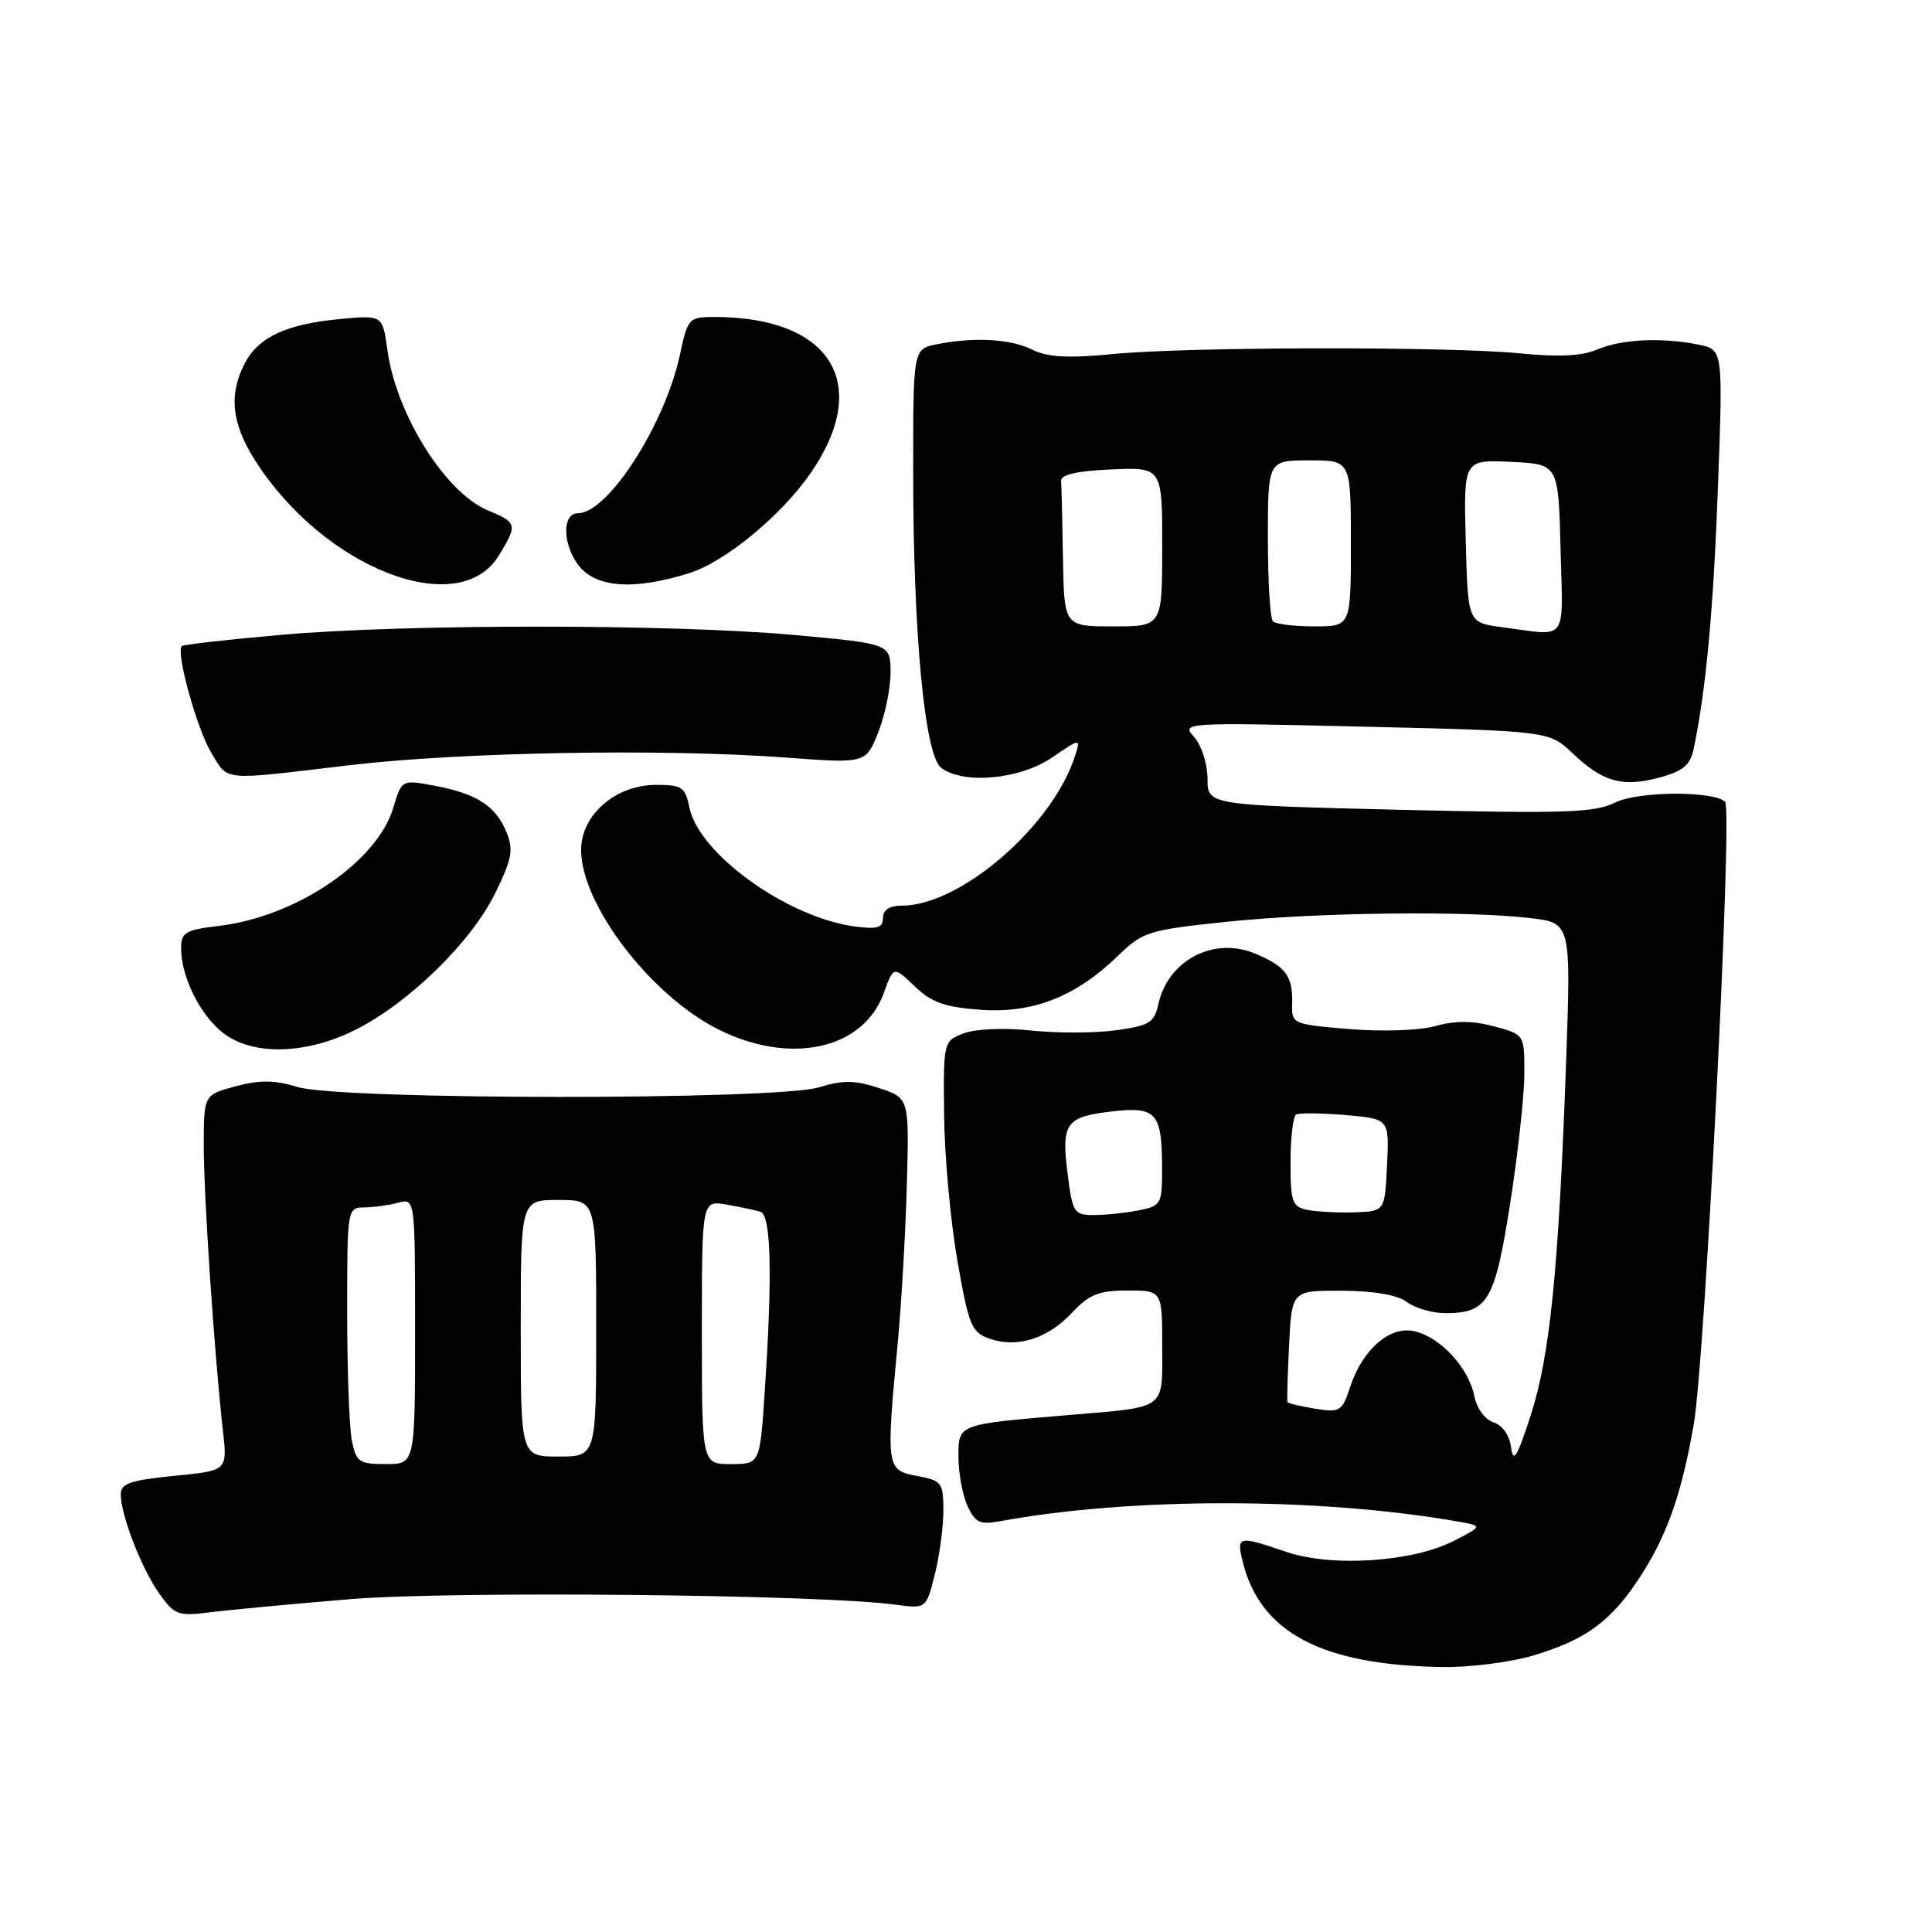 <?xml version="1.0" encoding="UTF-8" standalone="no"?>
<!DOCTYPE svg PUBLIC "-//W3C//DTD SVG 1.1//EN" "http://www.w3.org/Graphics/SVG/1.1/DTD/svg11.dtd" >
<svg xmlns="http://www.w3.org/2000/svg" xmlns:xlink="http://www.w3.org/1999/xlink" version="1.1" viewBox="0 0 256 256">
 <g >
 <path fill="currentColor"
d=" M 203.07 219.39 C 209.87 217.37 213.23 215.00 216.83 209.68 C 220.75 203.89 222.75 198.36 224.43 188.74 C 225.93 180.09 229.60 107.27 228.59 106.25 C 227.11 104.77 217.04 104.83 214.02 106.34 C 211.31 107.69 207.40 107.82 185.44 107.30 C 160.00 106.68 160.00 106.68 160.00 103.17 C 160.00 101.24 159.21 98.77 158.25 97.68 C 156.51 95.73 156.67 95.72 180.88 96.29 C 205.27 96.87 205.27 96.87 208.38 99.82 C 212.40 103.63 214.98 104.35 219.88 103.03 C 223.01 102.19 223.97 101.39 224.42 99.23 C 226.06 91.41 227.05 80.70 227.64 64.41 C 228.31 46.31 228.31 46.31 225.03 45.66 C 220.13 44.68 214.86 44.94 211.62 46.32 C 209.64 47.17 206.49 47.33 201.62 46.84 C 192.20 45.89 157.60 45.94 147.50 46.91 C 141.53 47.49 138.82 47.34 136.80 46.34 C 133.89 44.90 129.12 44.63 124.12 45.62 C 121.00 46.25 121.00 46.25 121.00 62.38 C 121.00 84.01 122.52 100.10 124.72 101.75 C 127.67 103.97 135.12 103.28 139.37 100.40 C 143.20 97.79 143.20 97.79 142.45 100.15 C 139.52 109.40 127.28 120.00 119.53 120.00 C 117.86 120.00 117.00 120.55 117.00 121.63 C 117.00 122.94 116.26 123.16 113.25 122.76 C 104.27 121.55 92.57 113.11 91.34 106.97 C 90.81 104.30 90.36 104.00 86.95 104.00 C 81.57 104.00 77.00 107.97 77.00 112.63 C 77.00 119.86 86.26 131.96 95.22 136.42 C 104.78 141.18 114.41 139.05 117.11 131.57 C 118.40 128.01 118.40 128.01 121.20 130.69 C 123.43 132.83 125.20 133.46 129.94 133.80 C 136.88 134.30 142.58 132.06 148.18 126.61 C 151.43 123.46 152.19 123.22 162.56 122.14 C 174.53 120.89 194.44 120.65 202.84 121.66 C 208.17 122.30 208.17 122.30 207.51 140.90 C 206.53 168.25 205.38 179.64 202.84 187.50 C 201.04 193.07 200.50 193.95 200.23 191.80 C 200.02 190.18 199.08 188.84 197.90 188.47 C 196.75 188.10 195.67 186.62 195.34 184.93 C 194.60 181.26 190.95 177.28 187.53 176.42 C 184.24 175.59 180.58 178.71 178.91 183.76 C 177.84 187.02 177.56 187.19 174.26 186.66 C 172.33 186.34 170.68 185.95 170.60 185.79 C 170.52 185.63 170.61 182.24 170.81 178.25 C 171.16 171.00 171.16 171.00 177.83 171.03 C 182.10 171.05 185.20 171.59 186.44 172.53 C 187.51 173.34 189.79 174.00 191.50 174.00 C 197.15 174.00 198.08 172.42 200.11 159.42 C 201.13 152.86 201.98 145.15 201.98 142.29 C 202.00 137.08 202.00 137.08 197.98 136.00 C 195.17 135.24 192.85 135.23 190.23 135.95 C 188.10 136.55 183.21 136.72 178.82 136.36 C 171.26 135.73 171.14 135.68 171.22 133.01 C 171.32 129.34 170.38 128.05 166.30 126.35 C 160.83 124.07 154.77 127.23 153.49 133.04 C 152.95 135.51 152.31 135.91 147.85 136.52 C 145.08 136.90 140.03 136.91 136.62 136.55 C 133.04 136.17 129.28 136.32 127.71 136.92 C 125.01 137.95 125.00 137.98 125.10 147.73 C 125.15 153.10 125.94 161.77 126.85 166.98 C 128.36 175.64 128.73 176.55 131.11 177.38 C 134.78 178.66 138.84 177.38 142.05 173.94 C 144.33 171.51 145.60 171.00 149.40 171.00 C 154.00 171.00 154.00 171.00 154.00 178.42 C 154.00 186.93 154.75 186.39 141.50 187.51 C 126.83 188.75 127.00 188.68 127.00 193.04 C 127.00 195.17 127.54 198.09 128.19 199.53 C 129.21 201.75 129.85 202.06 132.44 201.58 C 149.73 198.39 174.59 198.39 193.00 201.58 C 196.50 202.19 196.50 202.19 192.67 204.16 C 187.19 206.98 176.47 207.69 170.44 205.63 C 164.12 203.48 163.85 203.53 164.62 206.75 C 166.89 216.28 175.01 220.62 191.07 220.89 C 194.68 220.95 200.08 220.27 203.07 219.39 Z  M 46.50 211.89 C 59.93 210.79 108.80 211.28 118.61 212.62 C 122.72 213.18 122.72 213.18 123.86 208.65 C 124.49 206.15 125.00 202.34 125.00 200.17 C 125.00 196.45 124.80 196.18 121.50 195.57 C 117.44 194.81 117.39 194.46 118.95 178.00 C 119.44 172.78 119.99 163.33 120.16 157.00 C 120.48 145.50 120.48 145.50 116.49 144.18 C 113.29 143.12 111.71 143.10 108.50 144.08 C 102.89 145.79 45.09 145.76 39.46 144.04 C 36.38 143.10 34.43 143.08 31.21 143.94 C 27.00 145.08 27.00 145.08 27.00 151.89 C 27.00 158.62 28.41 179.59 29.55 189.68 C 30.13 194.87 30.13 194.87 23.06 195.56 C 17.28 196.13 16.00 196.57 16.00 198.00 C 16.00 200.77 18.76 207.85 21.12 211.18 C 23.14 214.01 23.61 214.18 27.90 213.63 C 30.43 213.31 38.80 212.53 46.50 211.89 Z  M 47.20 136.40 C 54.27 132.82 62.47 124.78 65.61 118.36 C 67.86 113.76 68.07 112.59 67.09 110.22 C 65.66 106.77 63.14 105.15 57.56 104.11 C 53.23 103.30 53.23 103.30 52.11 107.04 C 49.95 114.22 39.25 121.47 29.00 122.69 C 24.56 123.21 24.00 123.55 24.00 125.67 C 24.00 129.41 26.49 134.46 29.51 136.83 C 33.46 139.93 40.57 139.76 47.20 136.40 Z  M 46.15 101.41 C 60.98 99.65 87.86 99.17 104.11 100.38 C 114.71 101.17 114.71 101.17 116.36 97.07 C 117.26 94.81 118.00 91.24 118.00 89.13 C 118.00 85.30 118.00 85.30 105.25 84.14 C 89.08 82.68 53.88 82.66 37.27 84.12 C 30.25 84.73 24.32 85.41 24.09 85.61 C 23.26 86.37 26.10 96.63 28.01 99.77 C 30.30 103.54 29.15 103.44 46.15 101.41 Z  M 66.09 73.62 C 68.61 69.49 68.55 69.26 64.63 67.62 C 59.00 65.27 52.49 54.87 51.33 46.38 C 50.69 41.75 50.69 41.75 45.10 42.27 C 37.97 42.93 34.22 44.67 32.43 48.15 C 30.28 52.30 30.69 56.13 33.83 61.05 C 42.91 75.30 60.81 82.28 66.09 73.62 Z  M 91.34 75.94 C 96.11 74.43 103.55 68.30 107.43 62.66 C 115.58 50.84 110.11 42.00 94.64 42.00 C 91.28 42.00 91.13 42.16 90.09 47.02 C 88.11 56.26 80.56 68.00 76.60 68.00 C 74.54 68.00 74.49 71.83 76.51 74.71 C 78.73 77.87 83.84 78.30 91.34 75.94 Z  M 141.45 155.42 C 140.62 148.77 141.22 147.96 147.52 147.25 C 153.19 146.61 153.96 147.49 153.98 154.62 C 154.00 159.57 153.89 159.77 150.88 160.38 C 149.16 160.72 146.49 161.00 144.95 161.00 C 142.29 161.00 142.11 160.70 141.45 155.42 Z  M 173.25 160.32 C 171.22 159.91 171.00 159.28 171.00 153.99 C 171.00 150.76 171.34 147.92 171.75 147.68 C 172.16 147.45 175.11 147.48 178.29 147.75 C 184.09 148.26 184.09 148.26 183.79 154.38 C 183.50 160.50 183.50 160.50 179.50 160.64 C 177.30 160.71 174.49 160.57 173.25 160.32 Z  M 199.00 83.10 C 194.50 82.50 194.50 82.50 194.22 71.70 C 193.93 60.90 193.93 60.90 200.22 61.20 C 206.50 61.50 206.50 61.50 206.78 72.75 C 207.10 85.34 207.89 84.28 199.00 83.10 Z  M 140.85 74.00 C 140.77 69.05 140.66 64.44 140.60 63.75 C 140.53 62.89 142.61 62.41 147.25 62.20 C 154.00 61.91 154.00 61.91 154.00 72.45 C 154.00 83.00 154.00 83.00 147.50 83.00 C 141.00 83.00 141.00 83.00 140.85 74.00 Z  M 168.67 82.33 C 168.30 81.97 168.00 77.02 168.00 71.33 C 168.00 61.00 168.00 61.00 173.50 61.00 C 179.00 61.00 179.00 61.00 179.00 72.00 C 179.00 83.00 179.00 83.00 174.17 83.00 C 171.51 83.00 169.03 82.70 168.67 82.33 Z  M 46.62 190.88 C 46.28 189.16 46.00 181.51 46.00 173.88 C 46.00 160.16 46.03 160.00 48.25 159.99 C 49.49 159.98 51.51 159.70 52.75 159.37 C 55.00 158.77 55.00 158.77 55.00 176.38 C 55.00 194.00 55.00 194.00 51.12 194.00 C 47.59 194.00 47.20 193.73 46.62 190.88 Z  M 93.00 176.53 C 93.00 159.05 93.00 159.05 96.25 159.61 C 98.04 159.92 100.06 160.35 100.75 160.56 C 102.17 160.99 102.37 168.79 101.34 184.25 C 100.70 194.00 100.70 194.00 96.85 194.00 C 93.00 194.00 93.00 194.00 93.00 176.53 Z  M 69.00 176.00 C 69.00 159.00 69.00 159.00 74.00 159.00 C 79.00 159.00 79.00 159.00 79.00 176.00 C 79.00 193.00 79.00 193.00 74.00 193.00 C 69.00 193.00 69.00 193.00 69.00 176.00 Z "/>
</g>
</svg>